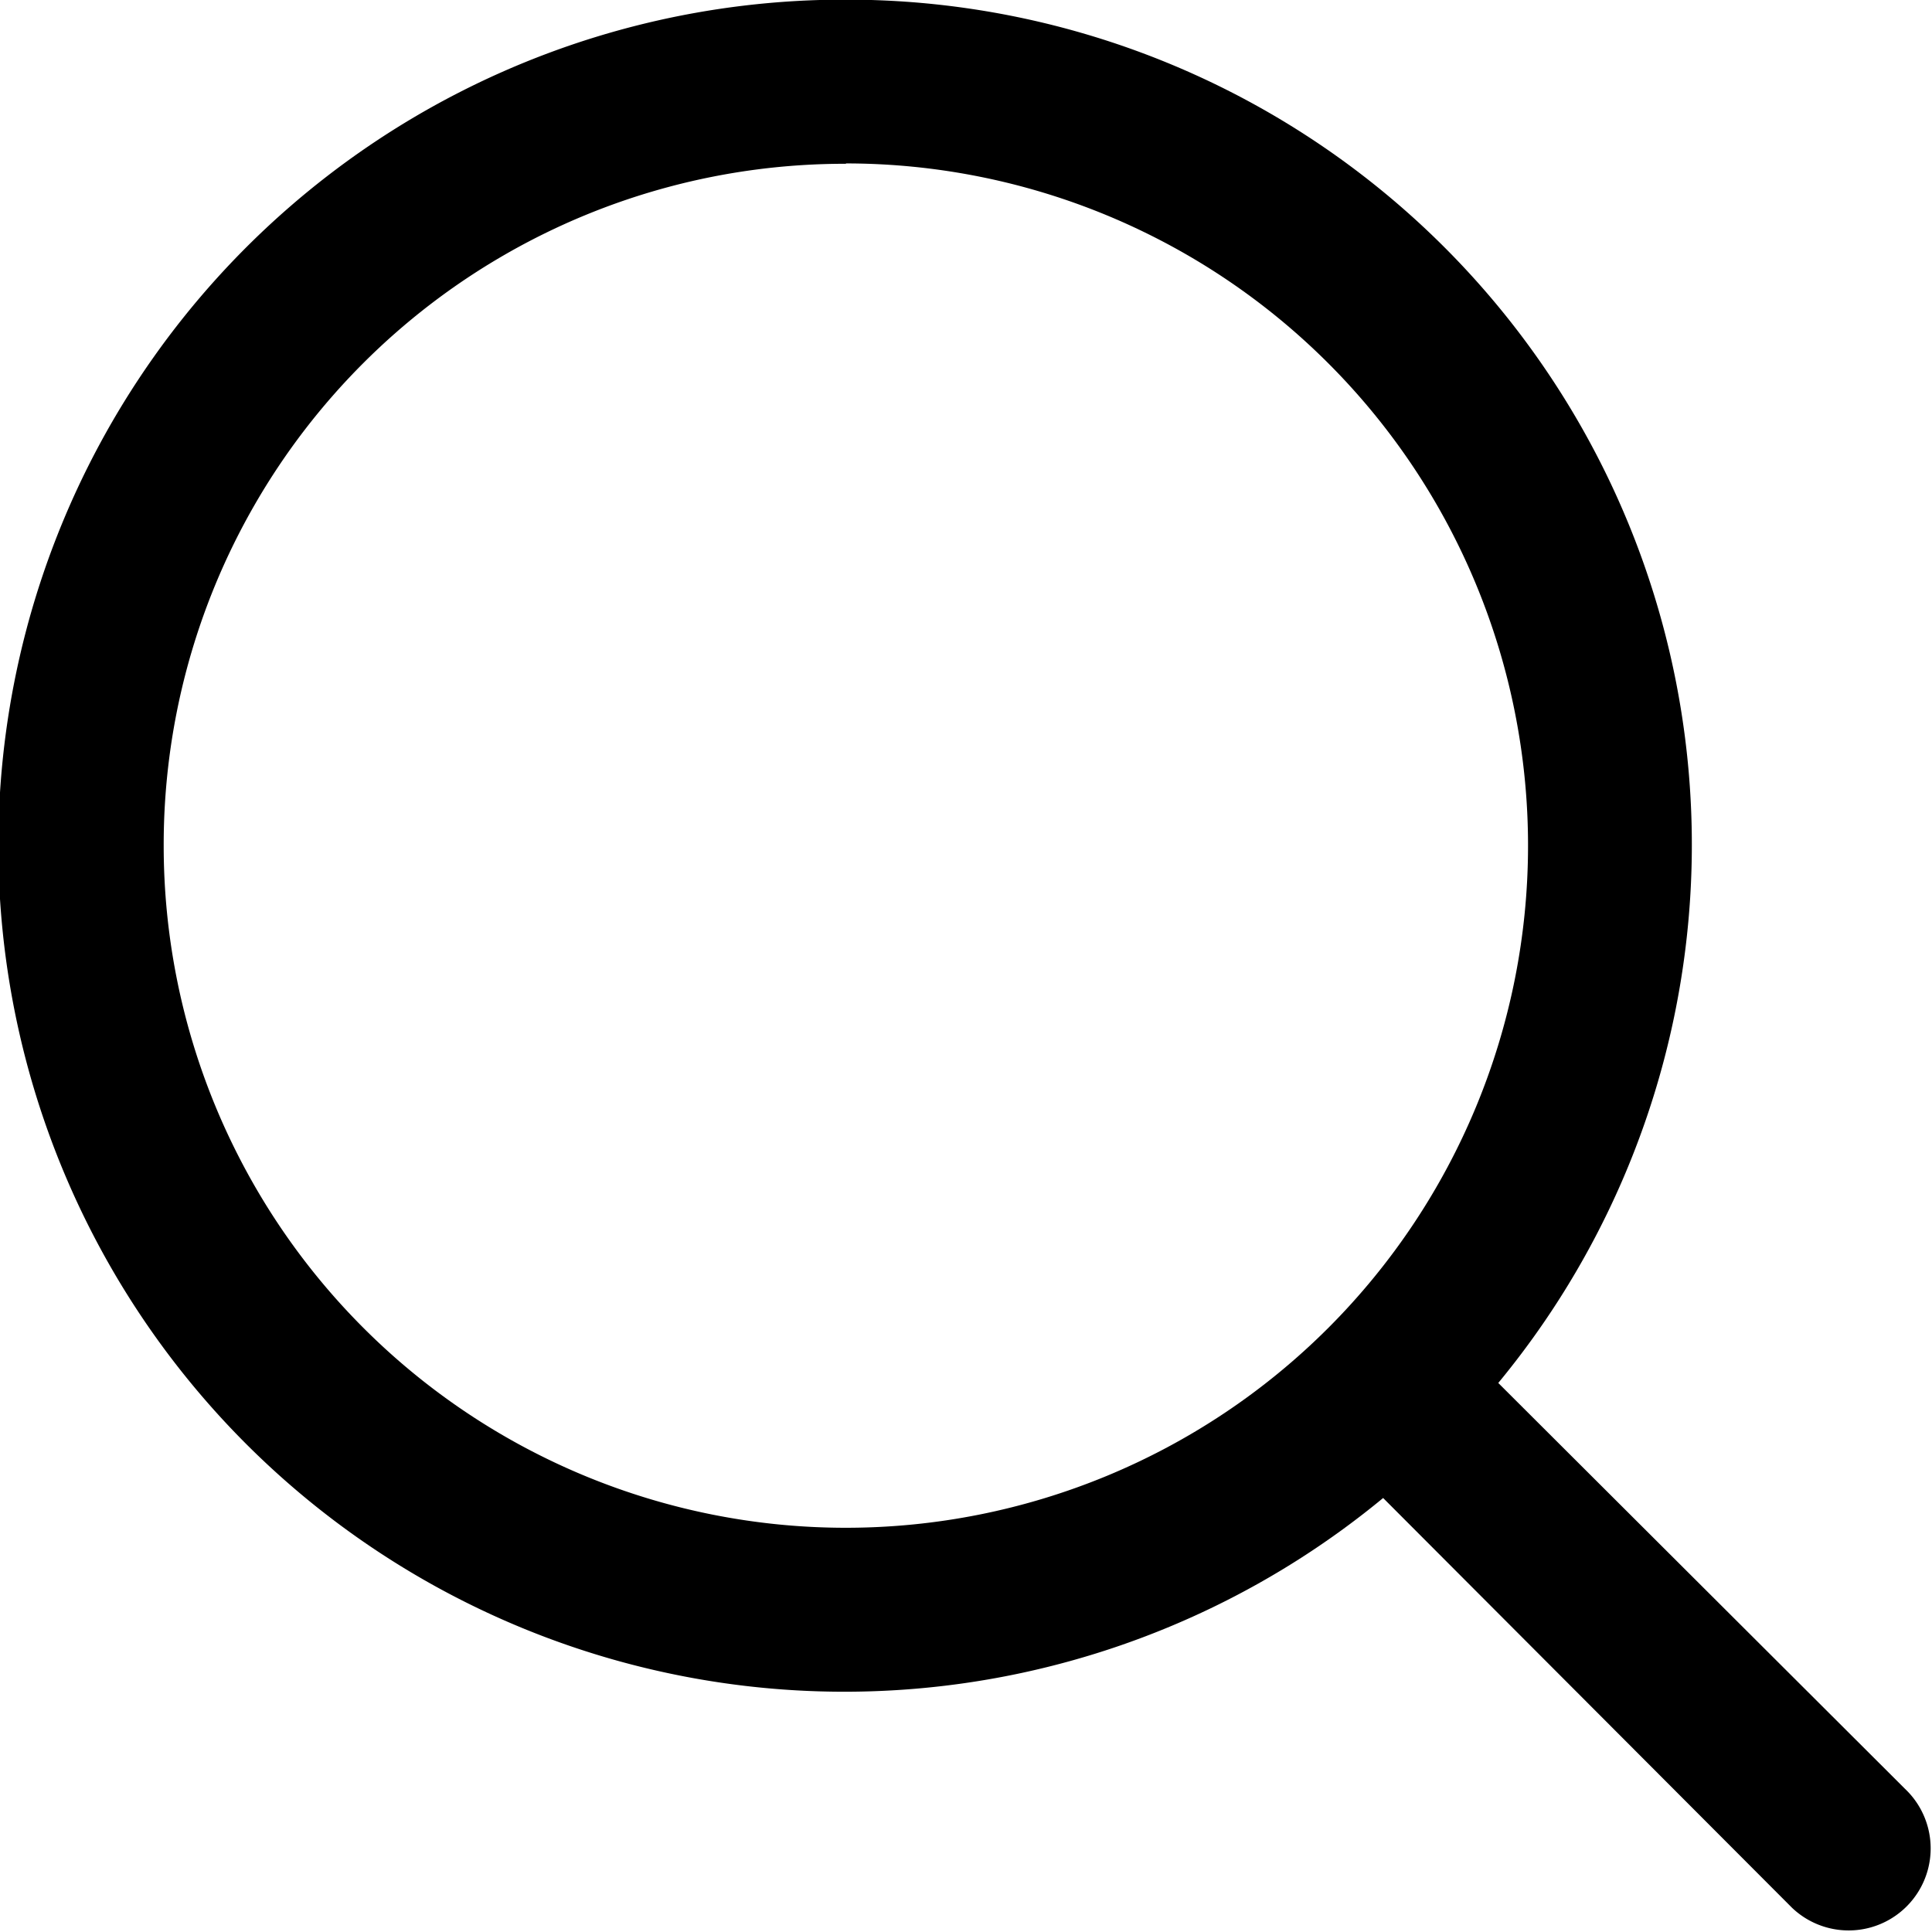 <svg id="search" xmlns="http://www.w3.org/2000/svg" viewBox="0 0 22 22.001">
  <g id="Group_392" data-name="Group 392" transform="translate(-1383.092 -45.604)">
    <g id="Group_159" data-name="Group 159">
      <path id="Path_583" data-name="Path 583" d="M1392.725,45.6a9.634,9.634,0,1,0,6.117,17.062l4.656,4.666a.934.934,0,0,0,1.321-1.32l-4.666-4.656a9.623,9.623,0,0,0-7.428-15.752Zm0,1.865a7.768,7.768,0,1,1-7.769,7.769A7.755,7.755,0,0,1,1392.725,47.469Z"/>
    </g>
  </g>
</svg>
